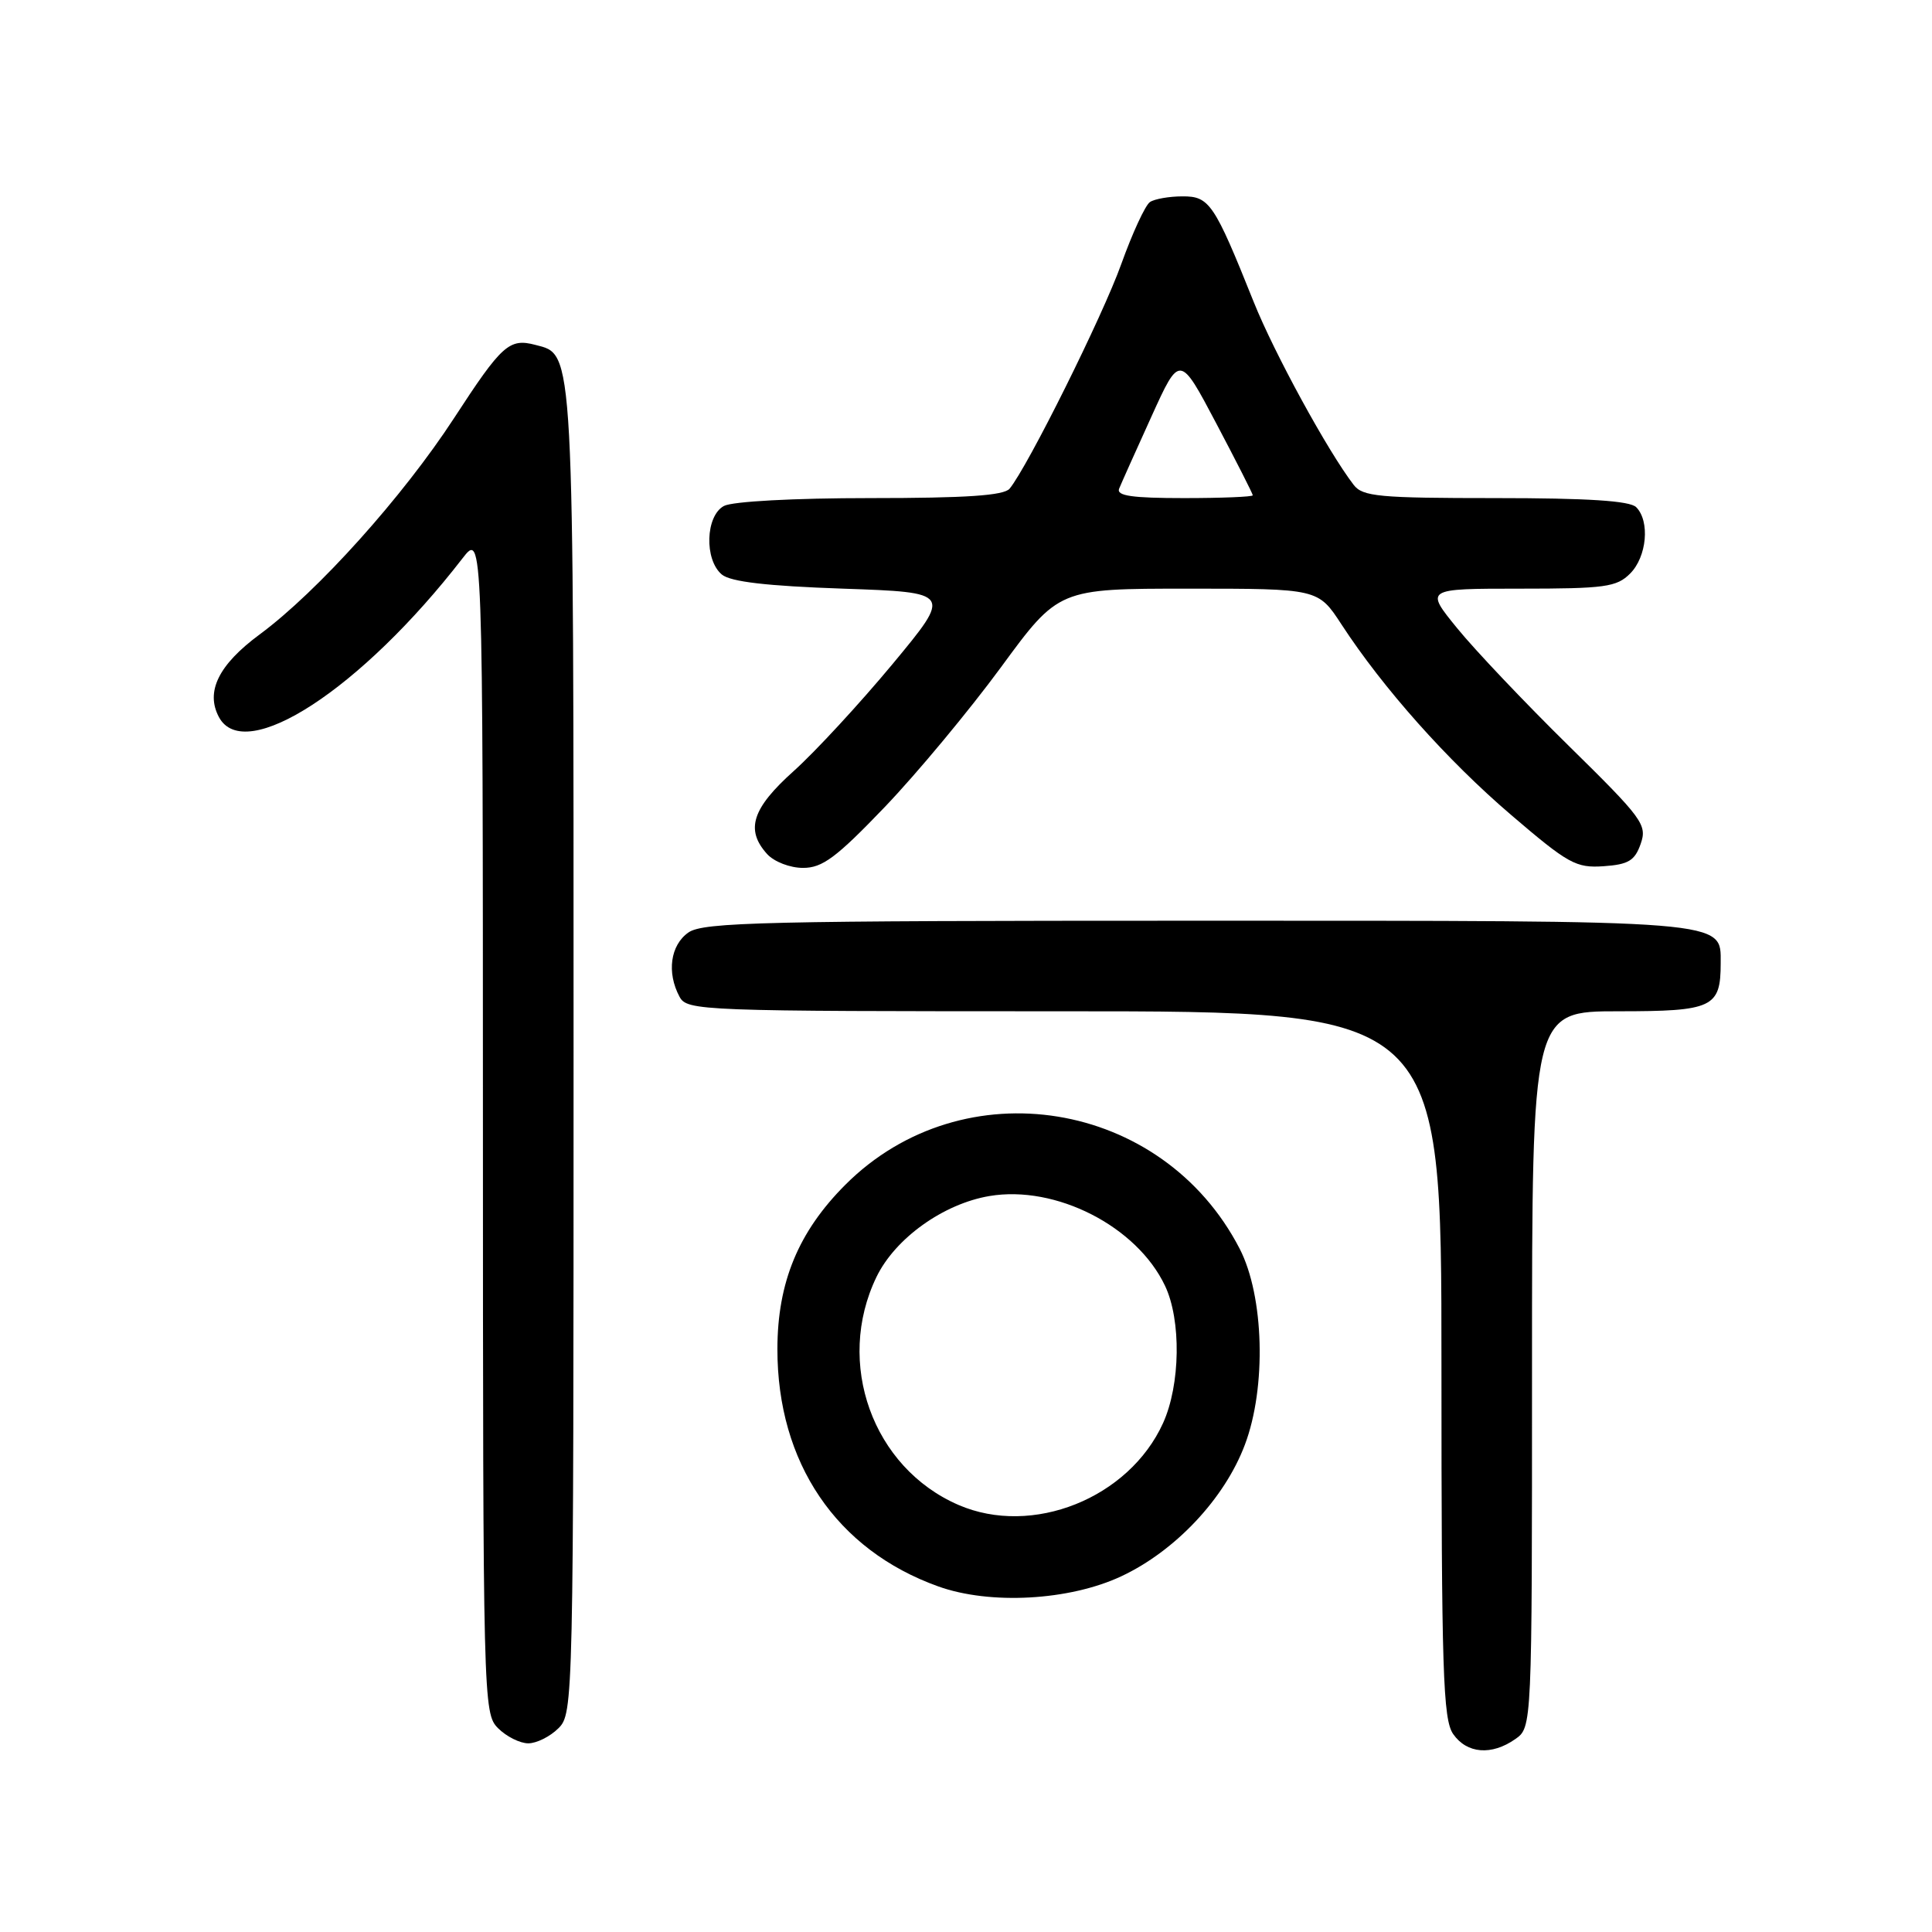 <?xml version="1.0" encoding="UTF-8" standalone="no"?>
<!DOCTYPE svg PUBLIC "-//W3C//DTD SVG 1.1//EN" "http://www.w3.org/Graphics/SVG/1.1/DTD/svg11.dtd" >
<svg xmlns="http://www.w3.org/2000/svg" xmlns:xlink="http://www.w3.org/1999/xlink" version="1.1" viewBox="0 0 256 256">
 <g >
 <path fill="currentColor"
d=" M 200.78 230.44 C 203.00 228.89 203.00 228.89 203.00 181.44 C 203.00 134.00 203.00 134.00 214.46 134.00 C 226.96 134.00 228.00 133.51 228.00 127.62 C 228.00 121.88 229.54 122.00 158.50 122.00 C 101.24 122.00 93.18 122.19 91.22 123.56 C 88.83 125.23 88.32 128.87 90.04 132.07 C 91.04 133.94 92.66 134.00 141.04 134.00 C 191.00 134.00 191.00 134.00 191.00 180.78 C 191.00 221.50 191.20 227.84 192.56 229.78 C 194.38 232.38 197.64 232.64 200.78 230.44 Z  M 74.00 229.00 C 75.97 227.03 76.00 225.67 76.00 139.45 C 76.00 45.20 76.10 47.04 70.94 45.70 C 67.48 44.79 66.50 45.67 60.18 55.38 C 53.38 65.82 42.08 78.40 34.40 84.07 C 28.95 88.10 27.21 91.65 29.01 95.02 C 32.42 101.38 47.89 91.30 61.27 74.00 C 63.98 70.50 63.98 70.50 63.99 148.75 C 64.00 225.66 64.03 227.03 66.00 229.00 C 67.10 230.10 68.90 231.00 70.00 231.00 C 71.10 231.00 72.90 230.10 74.00 229.00 Z  M 148.57 208.87 C 155.73 205.52 162.27 198.57 164.95 191.44 C 167.83 183.83 167.50 171.74 164.26 165.46 C 154.05 145.68 127.61 141.39 112.02 156.98 C 105.80 163.20 103.02 169.91 103.01 178.74 C 102.99 193.81 110.82 205.37 124.33 210.21 C 131.19 212.67 141.69 212.09 148.57 208.87 Z  M 117.24 106.93 C 121.50 102.48 128.42 94.15 132.63 88.42 C 140.27 78.00 140.27 78.00 157.47 78.00 C 174.66 78.00 174.66 78.00 177.76 82.75 C 183.27 91.20 191.81 100.79 200.25 108.00 C 207.81 114.47 208.83 115.03 212.48 114.78 C 215.79 114.55 216.62 114.04 217.40 111.81 C 218.28 109.29 217.68 108.47 207.85 98.81 C 202.08 93.14 195.44 86.14 193.09 83.25 C 188.81 78.00 188.81 78.00 201.41 78.00 C 212.67 78.00 214.21 77.79 216.00 76.00 C 218.22 73.78 218.65 69.05 216.80 67.20 C 215.96 66.36 210.39 66.00 198.16 66.00 C 182.73 66.00 180.56 65.80 179.37 64.25 C 175.97 59.84 168.84 46.80 166.12 40.00 C 160.89 26.94 160.25 26.00 156.68 26.02 C 154.93 26.02 152.99 26.36 152.38 26.77 C 151.76 27.17 150.05 30.88 148.57 35.00 C 146.11 41.88 136.20 61.80 133.78 64.75 C 133.03 65.66 128.05 66.00 115.31 66.00 C 105.20 66.00 97.06 66.44 95.93 67.04 C 93.48 68.35 93.30 74.17 95.65 76.13 C 96.81 77.09 101.59 77.65 111.72 78.00 C 126.14 78.50 126.14 78.50 118.26 88.00 C 113.92 93.22 108.04 99.59 105.19 102.15 C 99.64 107.12 98.74 109.95 101.65 113.17 C 102.58 114.19 104.68 115.00 106.40 115.00 C 108.97 115.01 110.82 113.63 117.24 106.93 Z  M 127.00 199.41 C 115.62 194.48 110.63 180.59 116.14 169.20 C 118.62 164.08 125.00 159.51 131.11 158.48 C 139.89 157.00 150.63 162.48 154.37 170.37 C 156.54 174.93 156.41 183.50 154.11 188.57 C 149.58 198.53 136.79 203.65 127.00 199.41 Z  M 148.29 64.75 C 148.57 64.06 150.49 59.77 152.56 55.22 C 156.32 46.93 156.32 46.93 161.16 56.10 C 163.82 61.14 166.00 65.43 166.00 65.63 C 166.00 65.83 161.90 66.00 156.89 66.00 C 150.00 66.00 147.91 65.70 148.29 64.75 Z "/>
</g>
</svg>